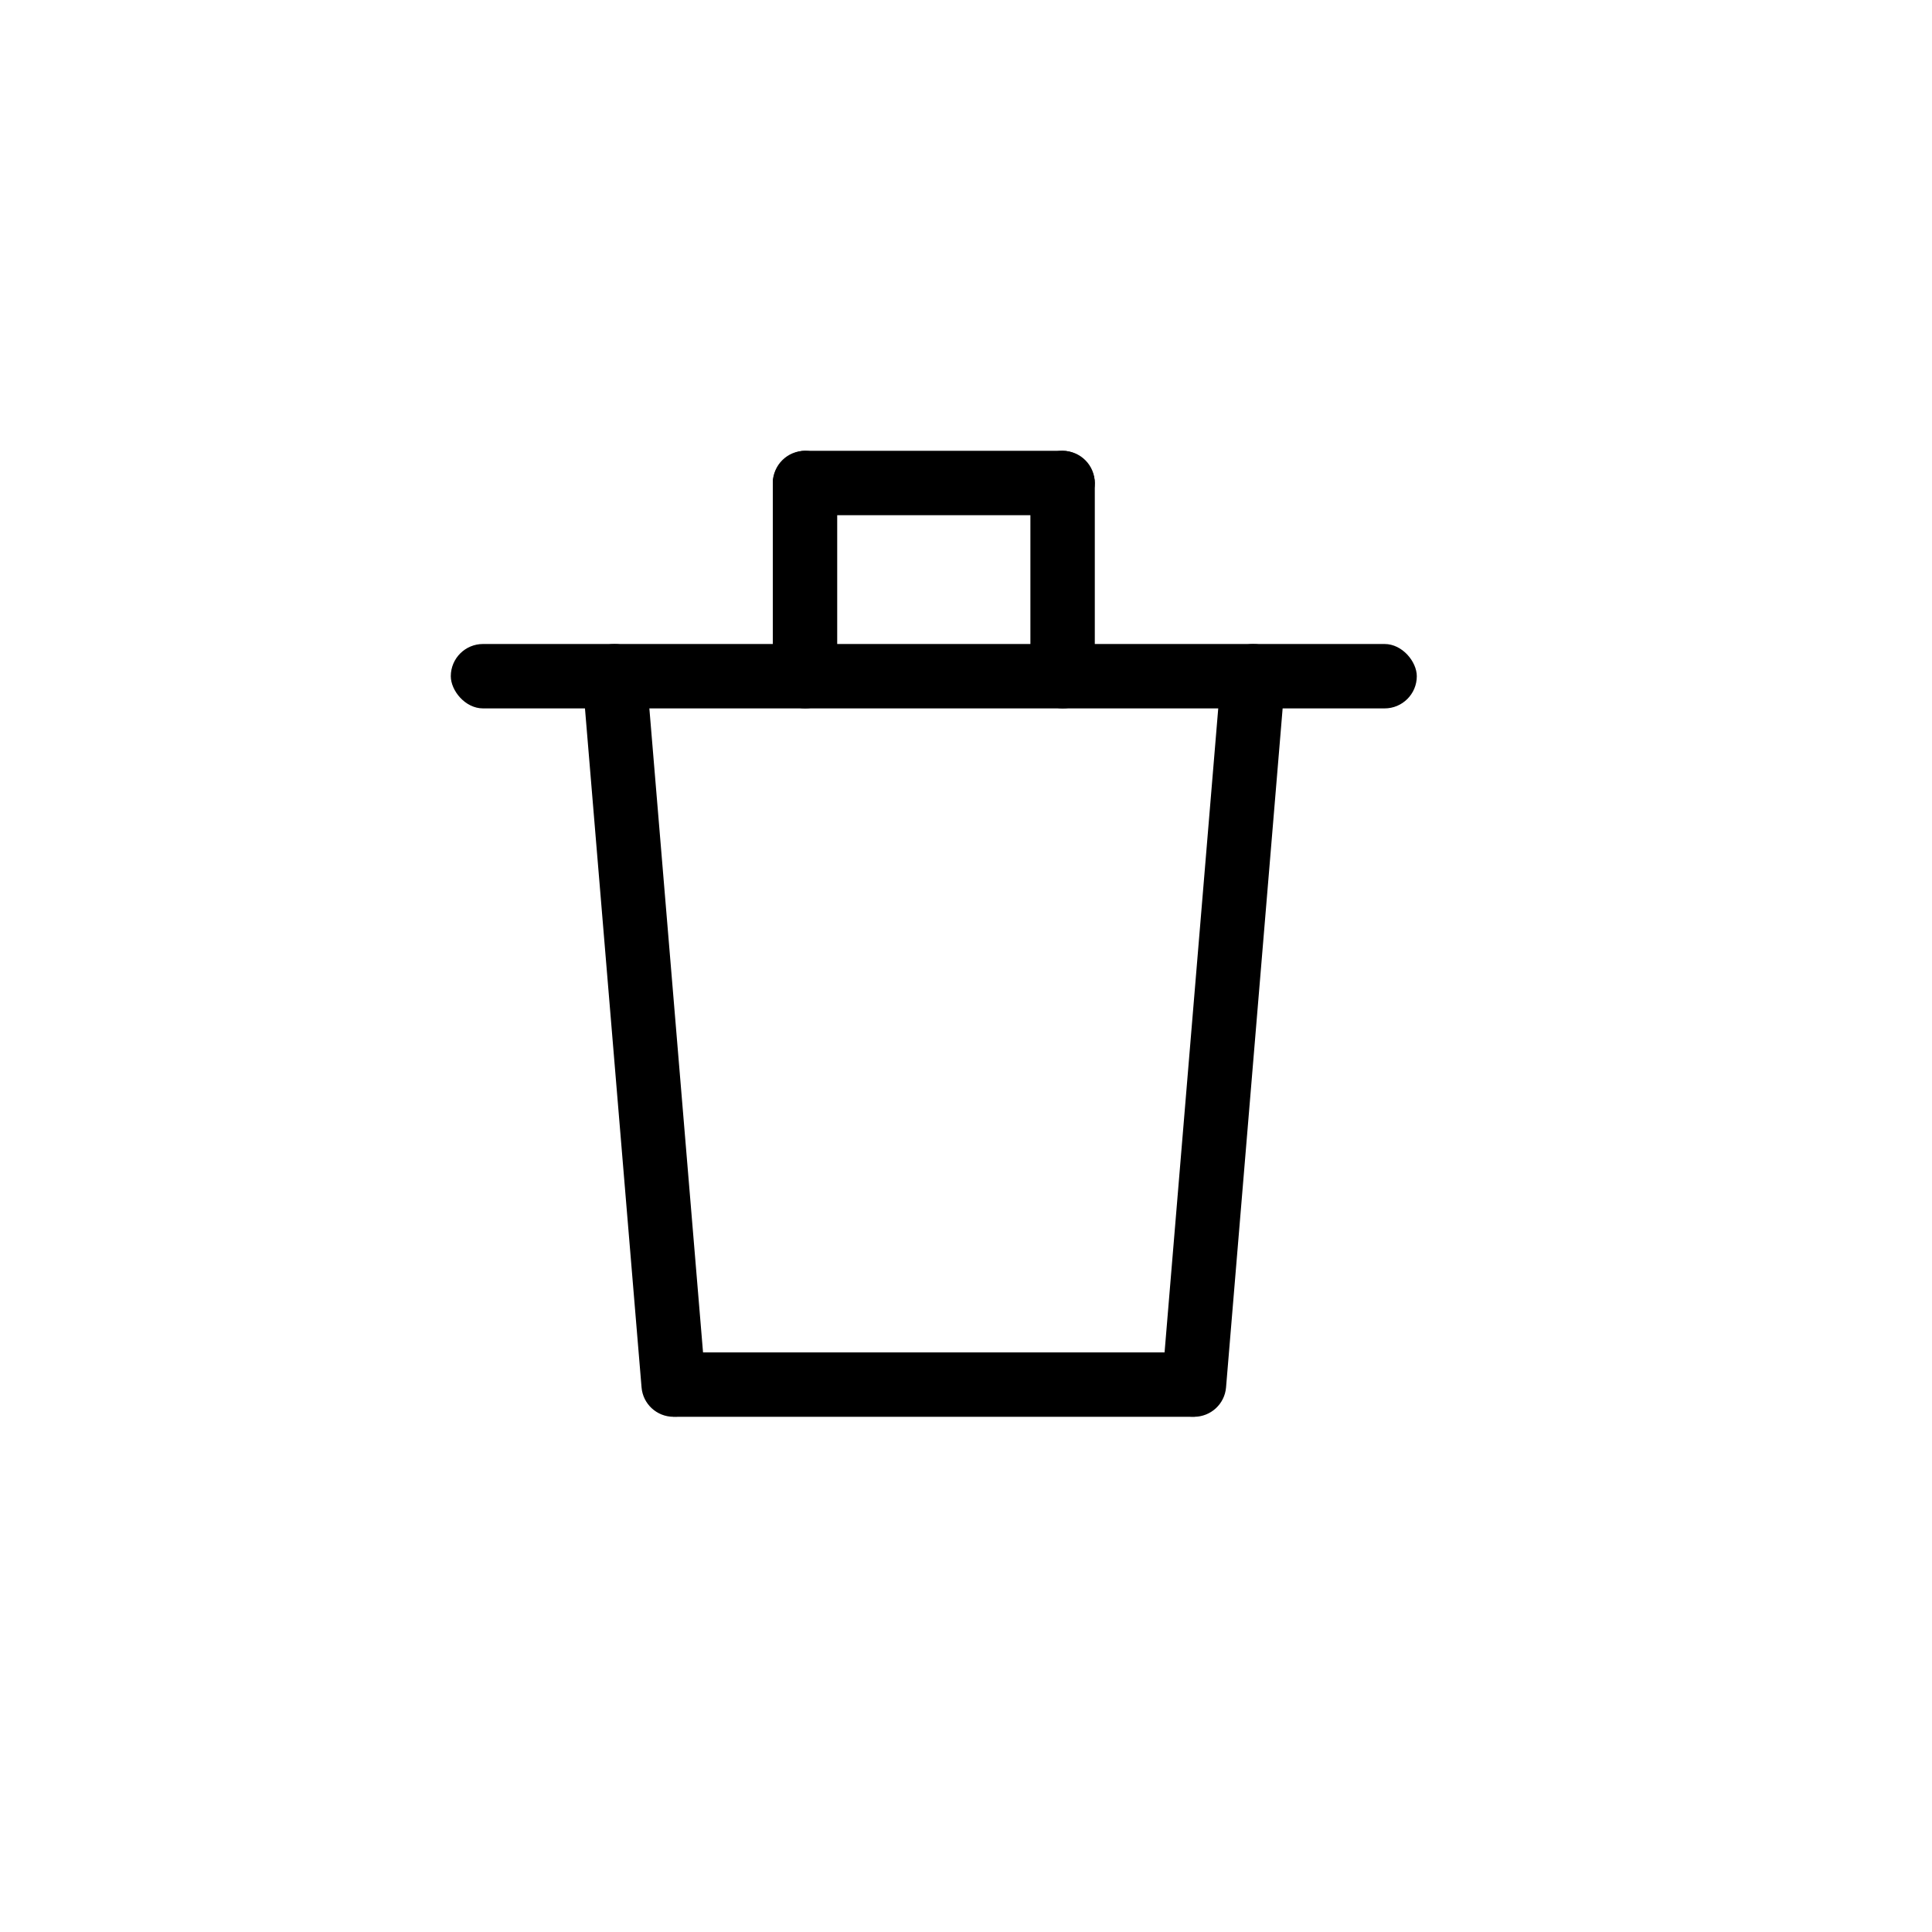 <svg fill="none" height="30" viewBox="0 0 30 30" width="30"
     xmlns="http://www.w3.org/2000/svg">
    <rect fill="currentcolor" height="1" rx="0.5" width="15" x="7" y="10"/>
    <rect fill="currentcolor" height="1" rx="0.5" transform="rotate(-180 19 22)" width="9" x="19"
          y="22"/>
    <path d="M10.459 22C10.199 22 9.983 21.801 9.962 21.543L9.045 10.54C9.021 10.249 9.25 10 9.542 10C9.801 10 10.017 10.199 10.038 10.457L10.955 21.46C10.979 21.751 10.75 22 10.459 22Z"
          fill="currentcolor"/>
    <path d="M18.541 22C18.801 22 19.017 21.801 19.038 21.543L19.955 10.54C19.979 10.249 19.75 10 19.459 10C19.199 10 18.983 10.199 18.962 10.457L18.045 21.46C18.021 21.751 18.25 22 18.541 22Z"
          fill="currentcolor"/>
    <rect fill="currentcolor" height="4" rx="0.5" width="1" x="16" y="7"/>
    <rect fill="currentcolor" height="4" rx="0.5" width="1" x="12" y="7"/>
    <rect fill="currentcolor" height="5" rx="0.5" transform="rotate(90 17 7)" width="1" x="17"
          y="7"/>
</svg>
